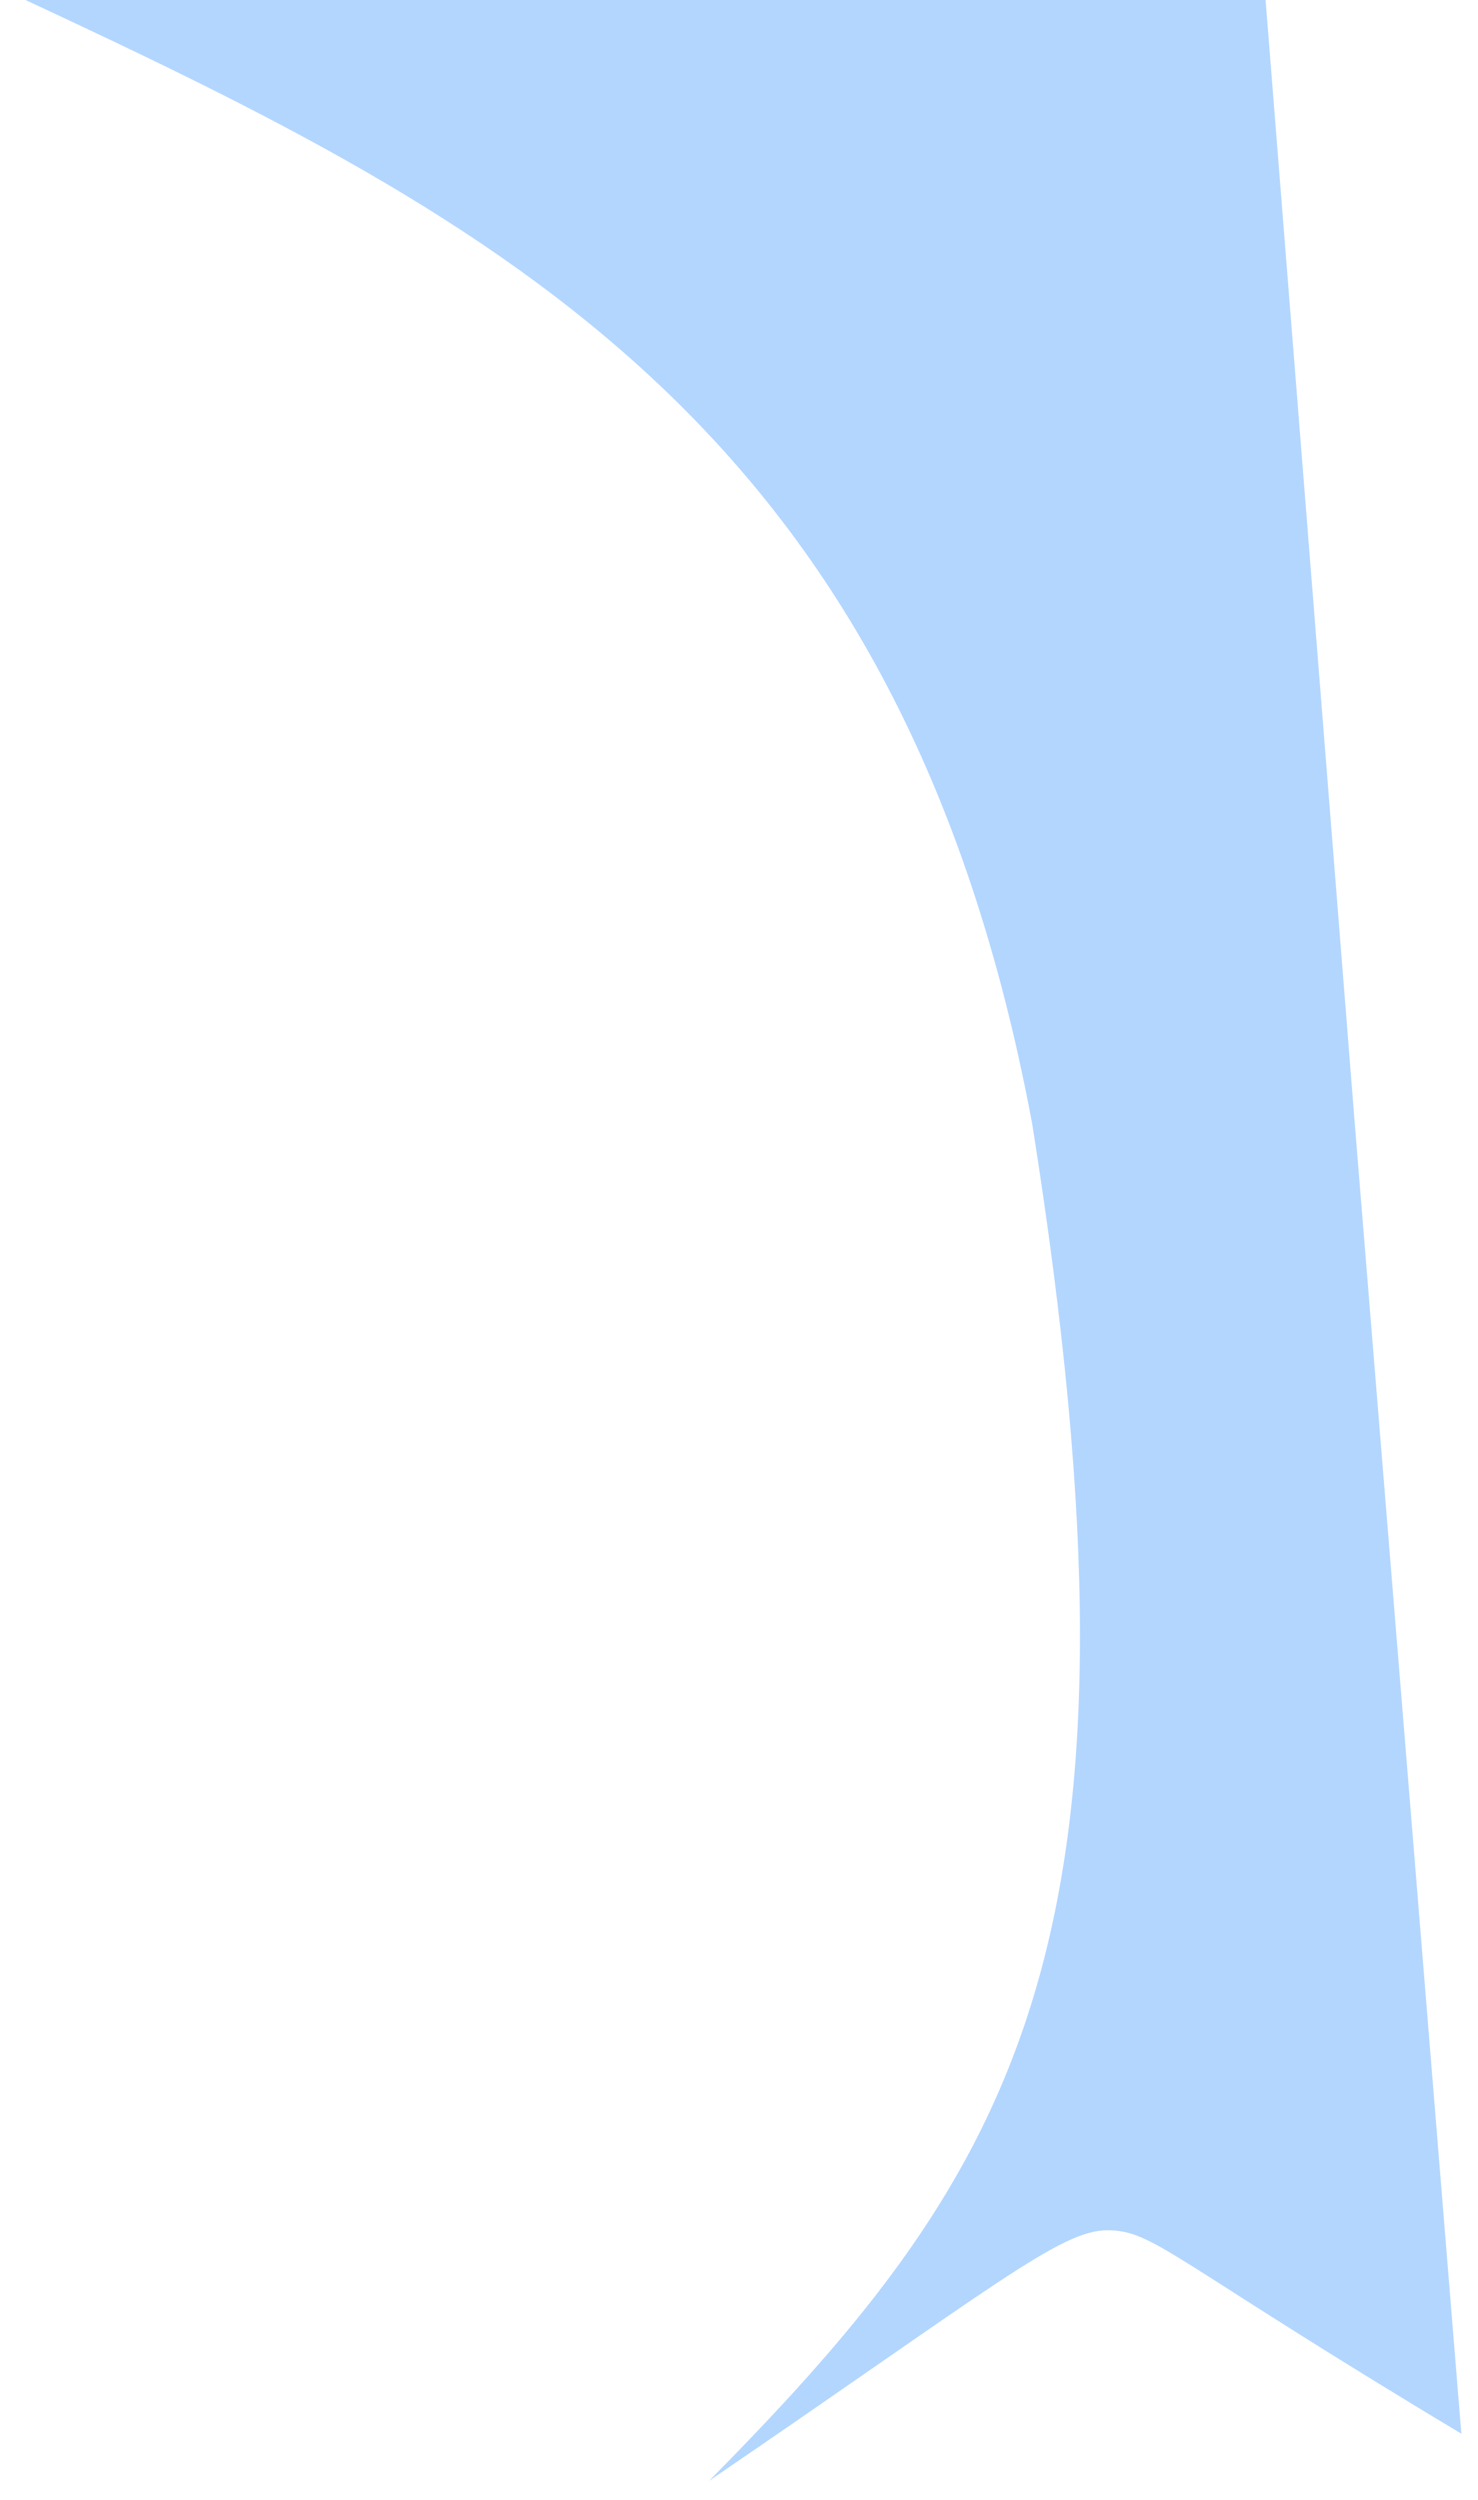 <svg width="42" height="71" viewBox="0 0 42 71" fill="none" xmlns="http://www.w3.org/2000/svg">
<path d="M20.148 70.454C28.188 64.975 30.126 63.337 31.463 63.337C32.8 63.337 33.257 64.158 41.527 69.114L38.499 31.918L35.964 0C23.304 0 13.746 0 0.725 0C14.266 6.313 25.64 12.162 29.332 31.918C32.999 55 29 61.5 20.148 70.454Z" fill="#B3D6FF"/>
</svg>
